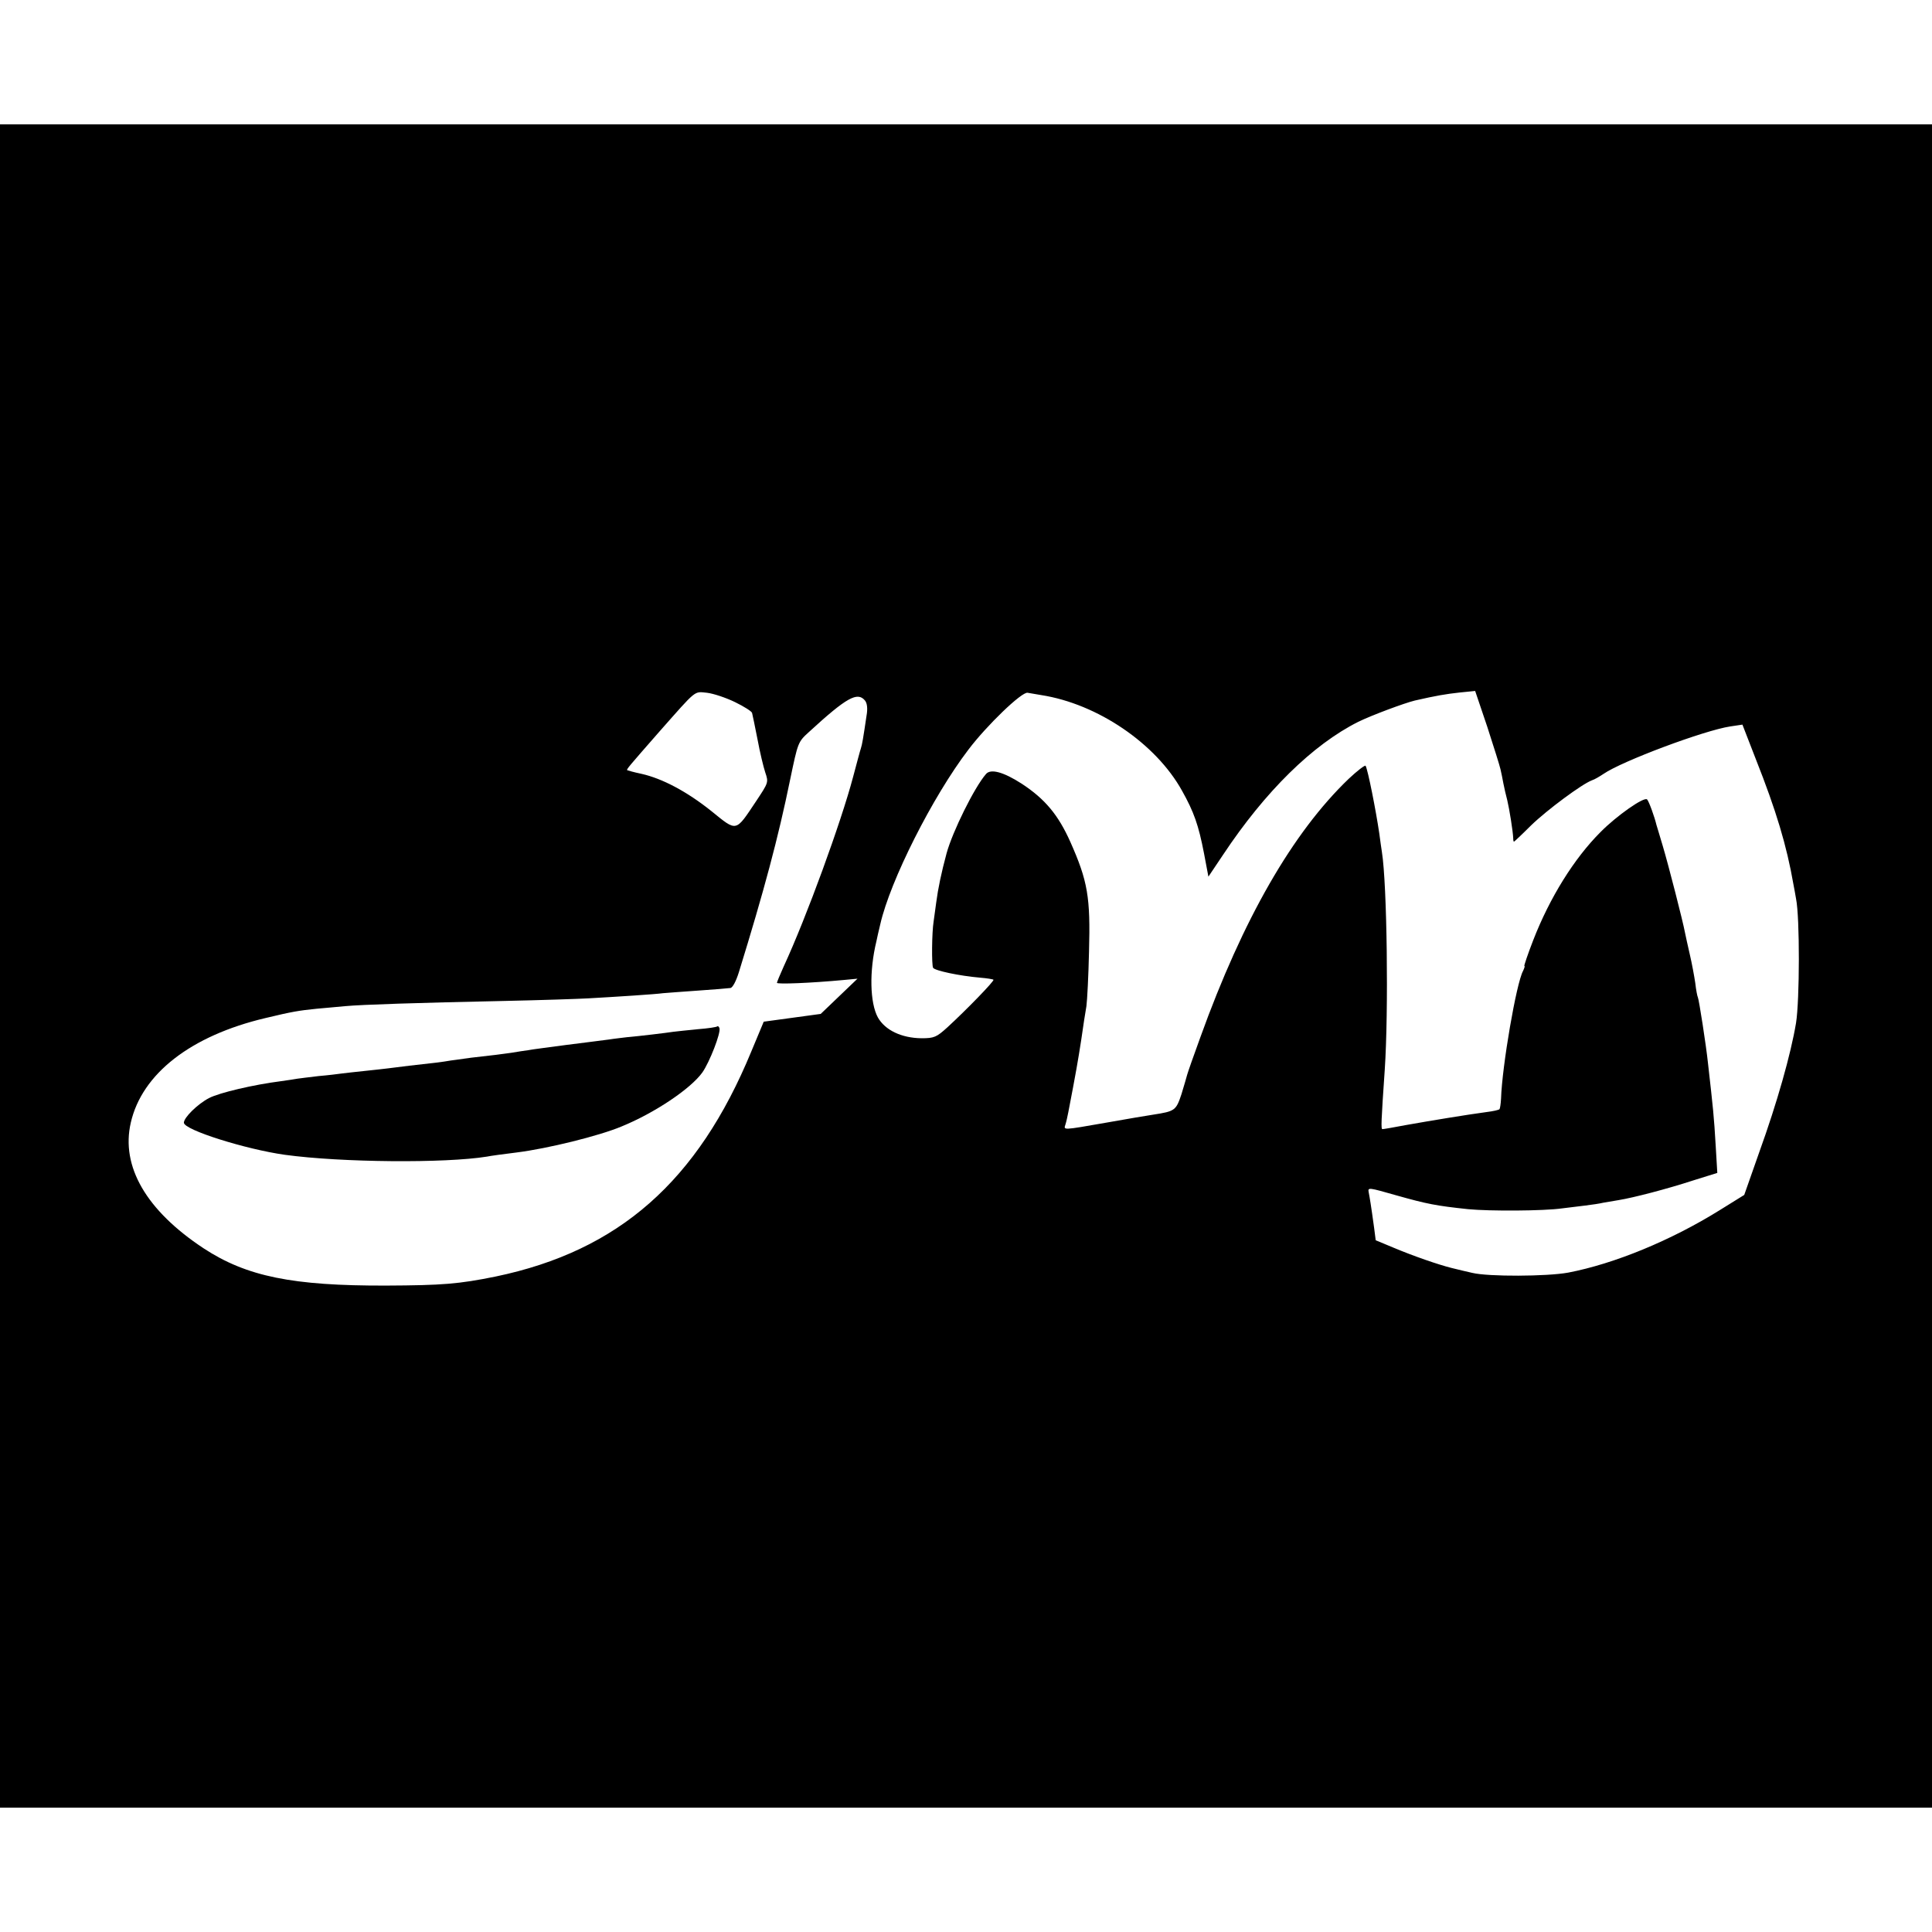 <?xml version="1.0" standalone="no"?>
<!DOCTYPE svg PUBLIC "-//W3C//DTD SVG 20010904//EN"
 "http://www.w3.org/TR/2001/REC-SVG-20010904/DTD/svg10.dtd">
<svg version="1.0" xmlns="http://www.w3.org/2000/svg"
 width="746pt" height="746pt" viewBox="0 0 746 746"
 preserveAspectRatio="xMidYMid meet">
<g transform="translate(0,746) scale(0.1,-0.1)"
fill="#000000" stroke="none">
<path d="M0 3730 l0 -3250 3730 0 3730 0 0 3250 0 3250 -3730 0 -3730 0 0
-3250z m2838 1019 c35 -17 65 -36 66 -42 2 -7 11 -52 21 -102 9 -49 23 -107
30 -128 13 -38 12 -39 -35 -110 -81 -121 -73 -120 -173 -39 -95 76 -190 126
-270 144 -29 6 -53 13 -55 14 -4 3 5 13 124 149 146 165 133 155 184 150 25
-3 73 -19 108 -36z m1183 27 c217 -34 442 -187 543 -369 46 -82 64 -133 85
-242 l17 -90 57 85 c162 244 346 425 522 513 51 25 177 72 218 82 83 19 119
25 173 31 l60 6 47 -139 c25 -77 48 -150 51 -164 3 -13 8 -37 11 -54 3 -16 10
-46 15 -65 8 -33 22 -120 23 -147 0 -7 1 -13 3 -13 1 0 31 28 66 63 62 60 197
160 235 174 10 3 30 15 45 25 71 49 389 168 489 183 l47 7 52 -134 c78 -197
119 -333 145 -483 2 -11 7 -36 10 -55 15 -73 14 -393 0 -480 -20 -120 -73
-308 -142 -499 l-58 -165 -95 -59 c-188 -117 -407 -207 -585 -241 -82 -15
-308 -16 -370 -1 -32 7 -34 8 -80 19 -52 13 -147 46 -221 77 l-72 30 -6 47
c-12 88 -17 117 -21 138 -4 20 -1 19 108 -12 117 -33 153 -40 276 -53 82 -8
292 -7 362 3 24 3 65 8 90 11 26 3 58 8 70 11 13 2 40 7 59 10 56 9 187 43
288 76 l93 29 -6 102 c-7 120 -10 145 -30 322 -7 68 -35 247 -39 254 -2 3 -7
28 -10 55 -4 27 -13 76 -21 110 -8 34 -16 72 -19 86 -7 39 -63 258 -86 335
-12 39 -22 75 -24 80 -7 30 -29 91 -36 98 -11 12 -118 -63 -180 -126 -102
-102 -196 -253 -260 -418 -21 -54 -36 -99 -34 -99 3 0 0 -8 -5 -19 -26 -47
-81 -368 -85 -493 -1 -20 -4 -39 -6 -41 -3 -3 -25 -8 -50 -11 -75 -10 -220
-34 -310 -50 -47 -9 -88 -16 -92 -16 -6 0 -5 27 9 230 15 223 9 715 -11 840
-2 14 -7 46 -10 71 -13 89 -44 246 -53 262 -2 4 -32 -19 -65 -50 -216 -207
-408 -540 -573 -998 -26 -71 -49 -137 -51 -145 -2 -8 -12 -42 -22 -75 -21 -63
-25 -66 -109 -79 -21 -3 -103 -17 -182 -31 -171 -30 -164 -29 -157 -7 3 9 8
31 11 47 29 150 38 202 50 280 7 50 16 108 20 130 3 22 8 117 10 210 6 211 -5
273 -72 424 -47 105 -98 166 -188 225 -70 45 -120 59 -138 37 -45 -52 -129
-222 -152 -306 -20 -74 -33 -136 -40 -190 -4 -27 -8 -61 -10 -73 -7 -43 -8
-169 -2 -179 7 -11 101 -31 181 -38 26 -2 50 -6 52 -8 5 -4 -106 -118 -178
-184 -42 -38 -51 -42 -100 -42 -77 1 -140 31 -168 80 -31 56 -34 179 -6 294 2
11 9 41 15 66 38 168 202 493 340 674 71 94 207 225 229 220 11 -2 35 -6 53
-9z m-681 -21 c8 -10 11 -30 6 -58 -13 -88 -17 -112 -22 -127 -3 -8 -16 -58
-30 -110 -46 -174 -180 -542 -268 -732 -14 -31 -26 -60 -26 -63 0 -6 130 -1
258 11 l53 5 -71 -68 -71 -68 -110 -15 -110 -15 -48 -115 c-207 -502 -512
-770 -987 -869 -143 -29 -205 -34 -424 -35 -360 -1 -538 35 -704 144 -221 146
-320 316 -281 485 43 189 232 336 520 404 104 25 129 29 198 36 31 3 81 7 110
10 66 6 279 13 612 20 143 3 289 8 325 10 108 6 263 16 290 20 14 1 75 6 135
10 61 4 117 9 125 10 9 1 22 26 33 61 97 314 152 519 198 744 30 143 30 145
72 183 147 135 188 157 217 122z"/>
<path d="M2770 3497 c-3 -3 -36 -8 -75 -11 -38 -4 -81 -8 -95 -10 -25 -4 -133
-17 -180 -21 -14 -2 -45 -5 -70 -9 -25 -3 -99 -13 -165 -21 -66 -9 -131 -17
-145 -20 -14 -2 -43 -6 -65 -10 -42 -6 -66 -9 -155 -19 -30 -4 -66 -9 -80 -11
-27 -5 -76 -11 -160 -20 -30 -4 -66 -8 -80 -10 -14 -2 -54 -6 -90 -10 -36 -4
-76 -8 -90 -10 -14 -2 -54 -7 -90 -10 -36 -4 -72 -9 -81 -10 -9 -2 -39 -6 -66
-10 -102 -13 -236 -44 -276 -65 -44 -23 -97 -75 -97 -95 0 -28 240 -103 390
-124 219 -30 619 -33 780 -7 14 3 66 10 115 16 120 15 318 64 404 100 128 52
268 146 313 209 28 40 72 153 66 171 -2 6 -6 9 -8 7z"/>
</g>
</svg>
